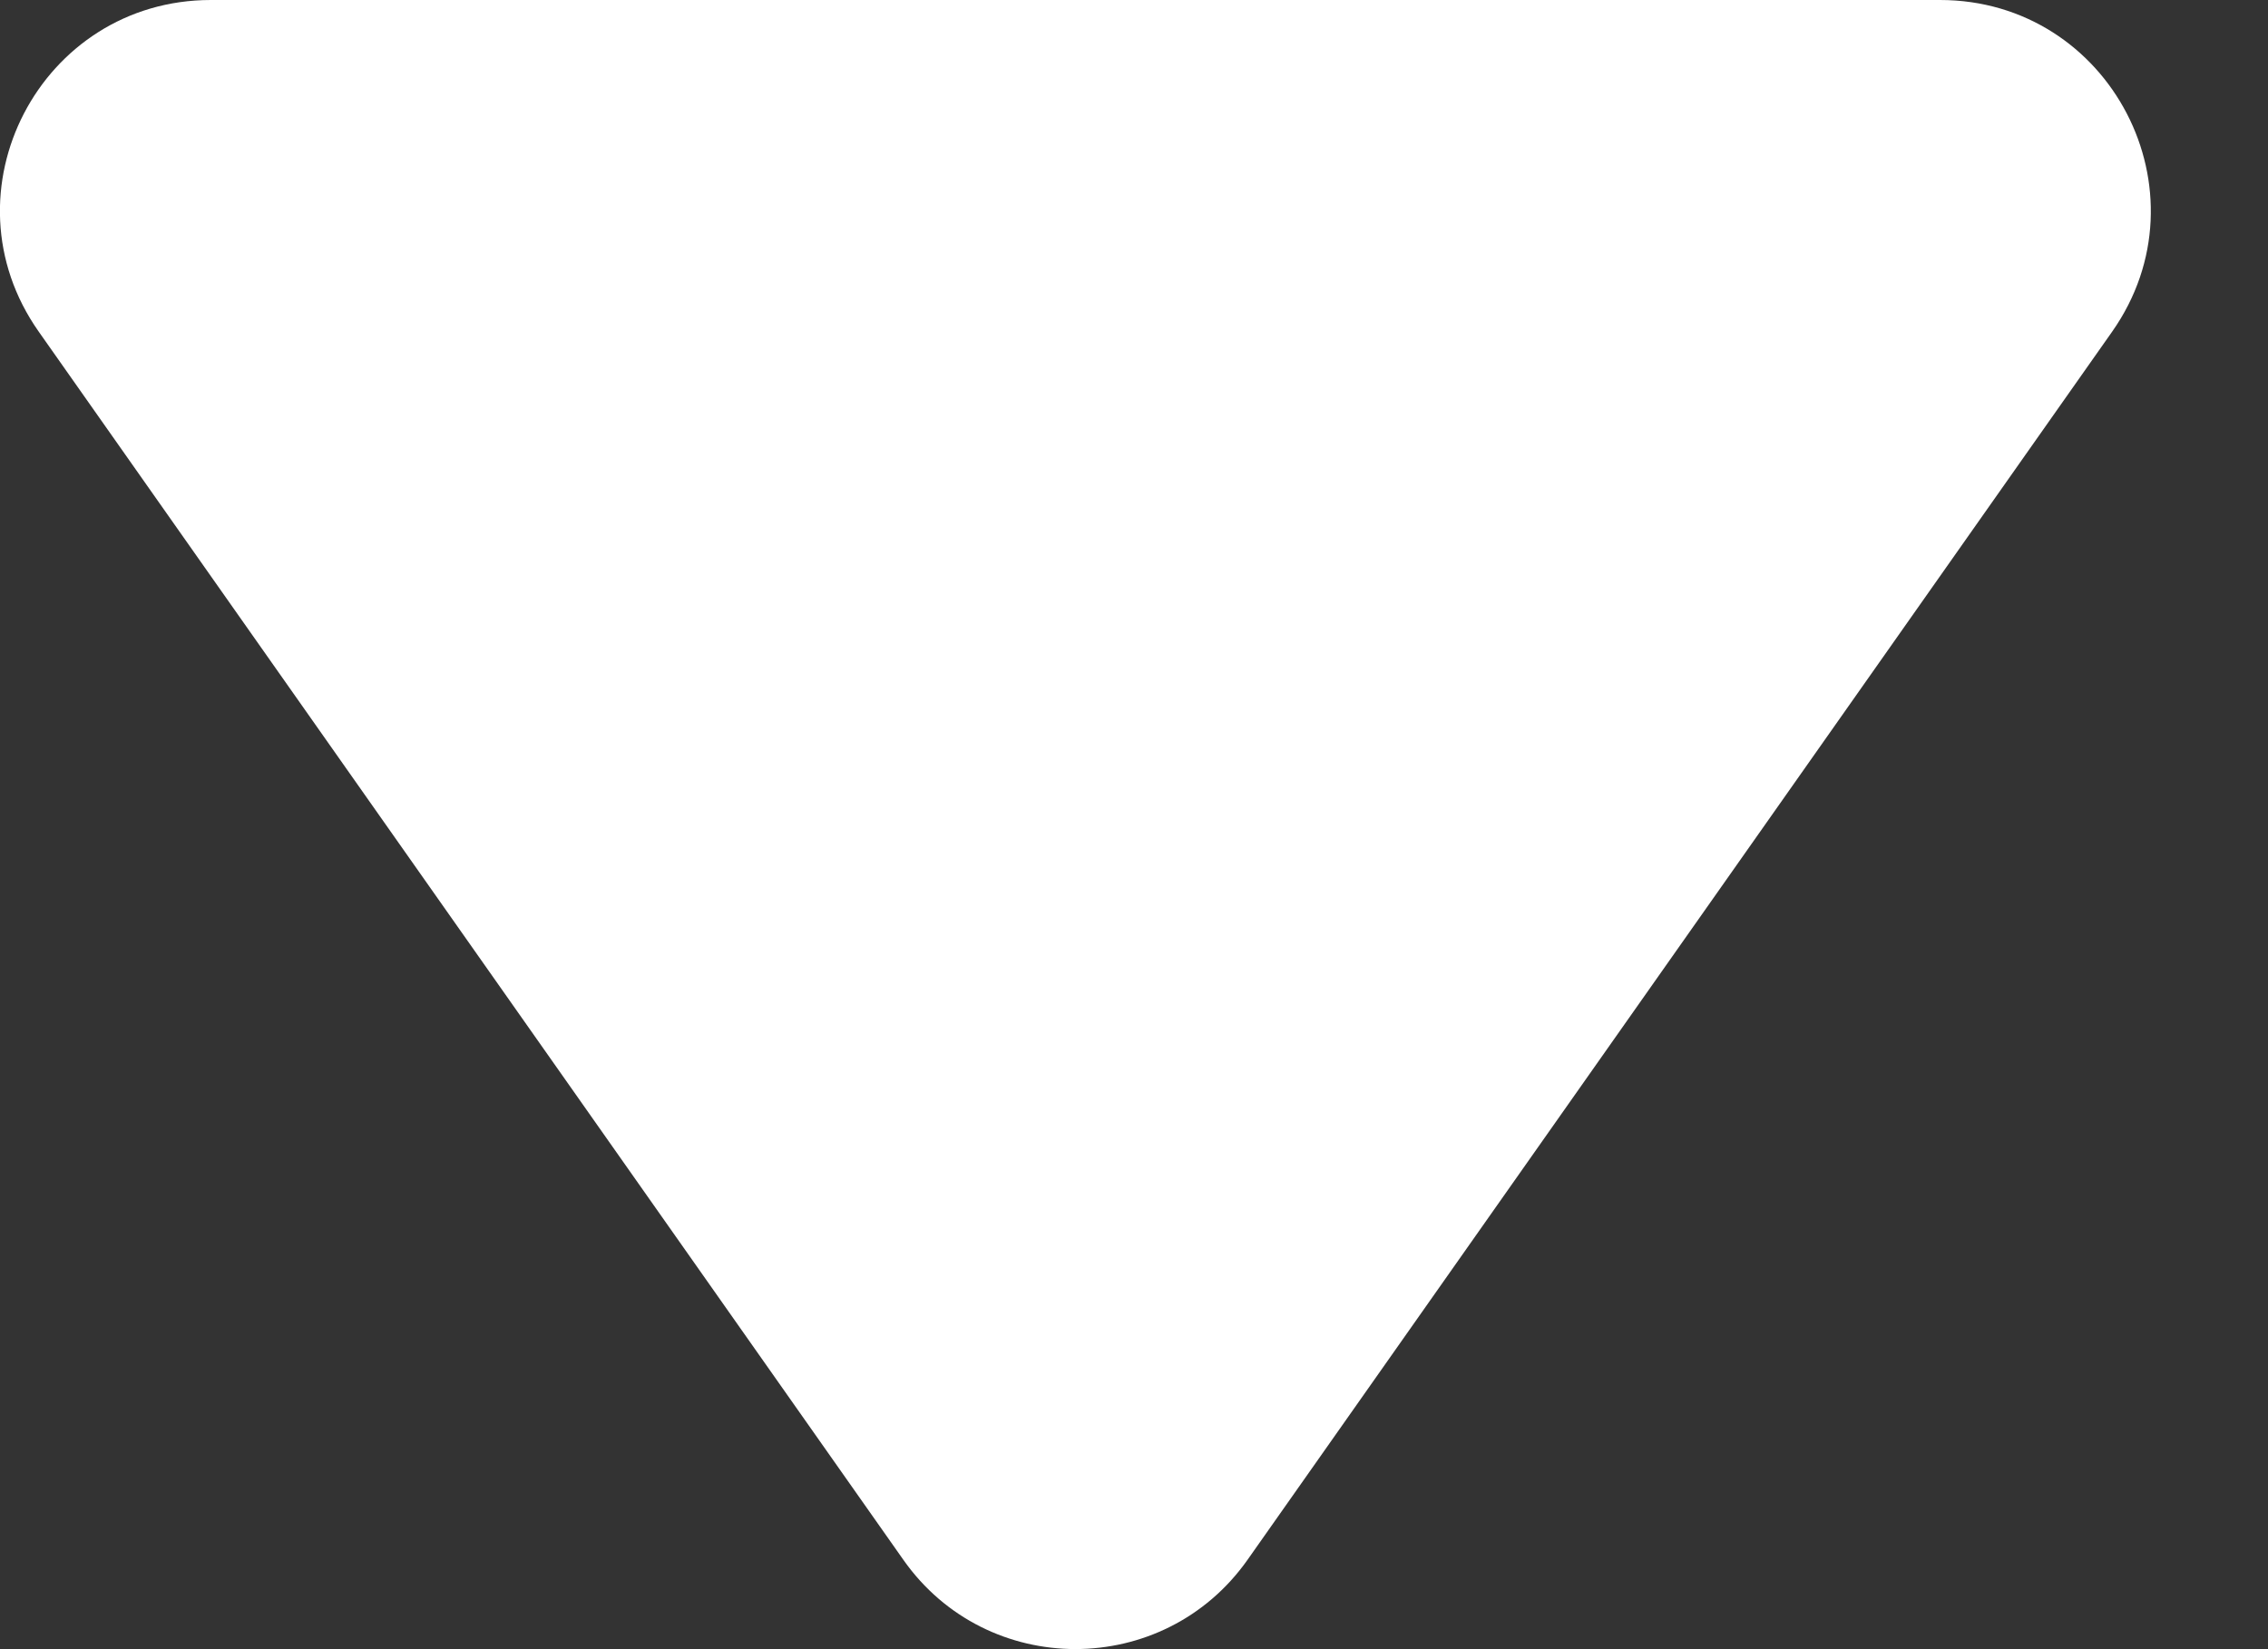 <svg width="11" height="8" viewBox="0 0 11 8" fill="none" xmlns="http://www.w3.org/2000/svg">
<rect x="0" y="0" width="11" height="8" fill="#333333" stroke="none"/>
<path d="M4.381 7.566C4.787 8.144 5.644 8.144 6.051 7.566L10.244 1.609C10.72 0.932 10.236 -0 9.409 -0H1.023C0.195 -0 -0.289 0.932 0.188 1.609L4.381 7.566Z" fill="white"/>
</svg>

